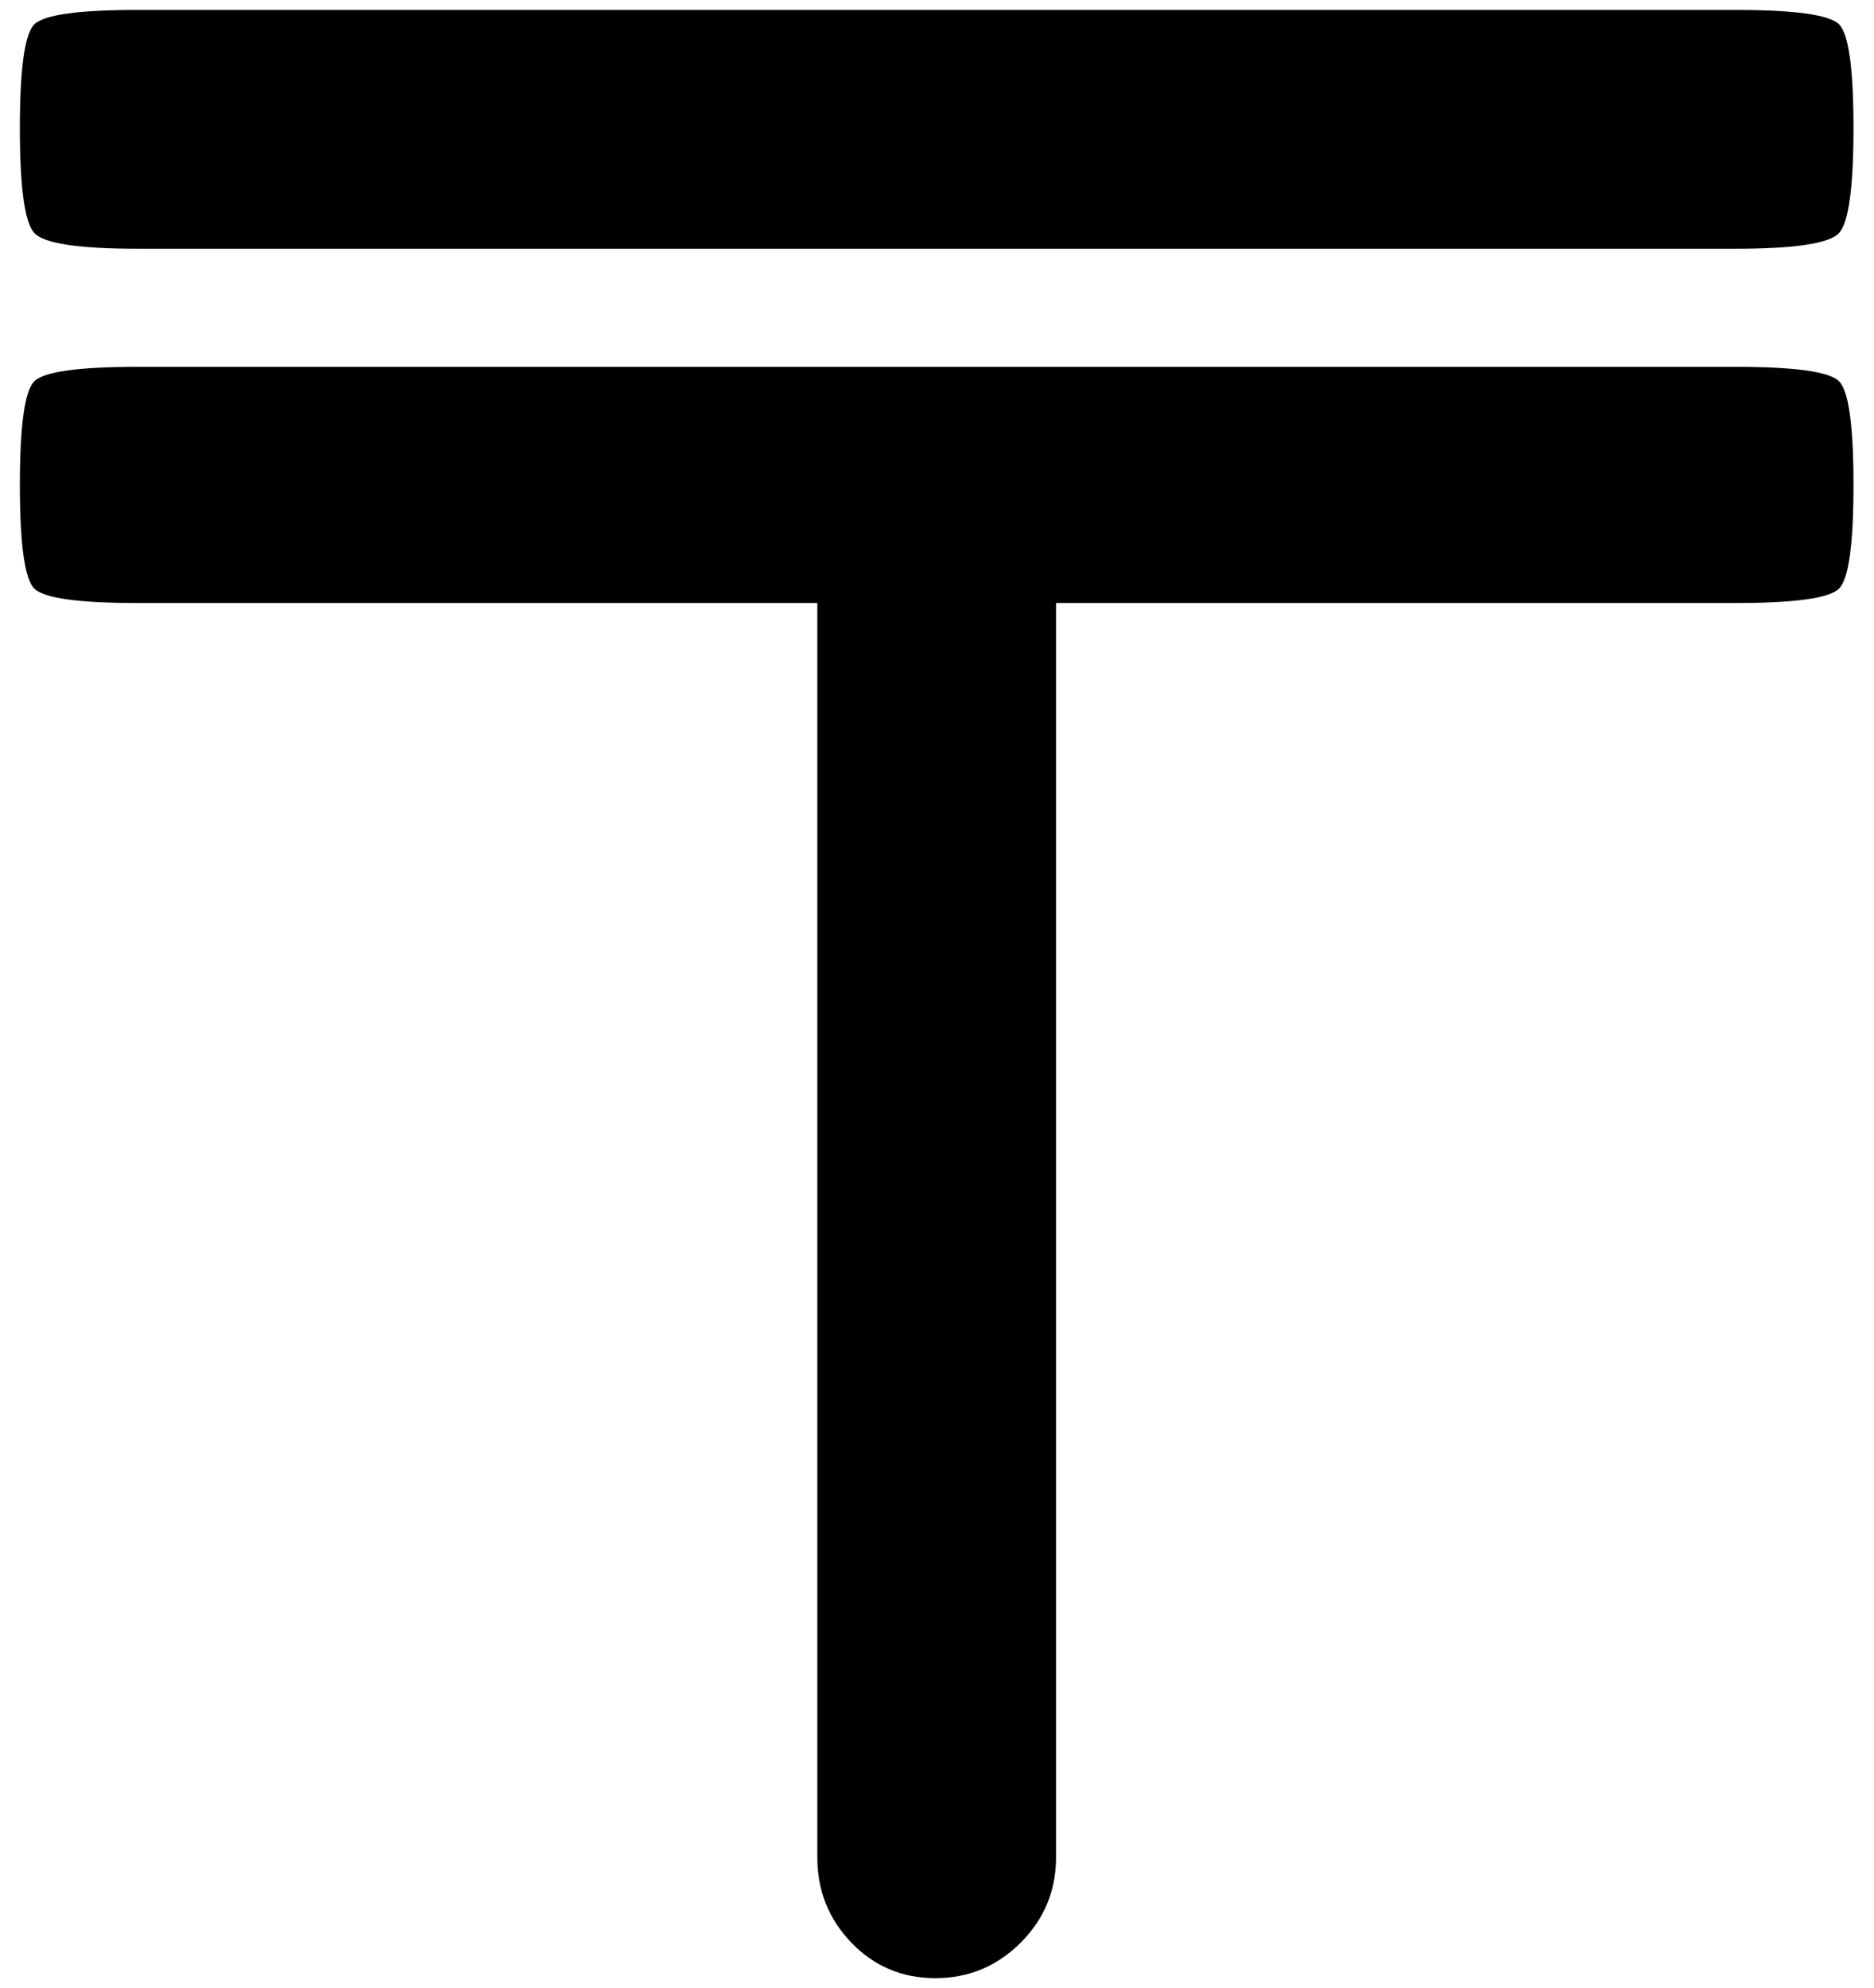 <?xml version="1.0" standalone="no"?>
<!DOCTYPE svg PUBLIC "-//W3C//DTD SVG 1.1//EN" "http://www.w3.org/Graphics/SVG/1.1/DTD/svg11.dtd" >
<svg xmlns="http://www.w3.org/2000/svg" xmlns:xlink="http://www.w3.org/1999/xlink" version="1.1" viewBox="-10 0 943 1000">
   <path fill="currentColor"
d="M0 64.4q0 -44.88 7.26 -52.141q7.26 -7.26 52.14 -7.26h803.88q44.88 0 52.141 7.26q7.26 7.261 7.26 52.141t-7.26 52.8q-7.261 7.92 -52.141 7.92h-803.88q-44.88 0 -52.14 -7.92t-7.26 -52.8z
M521.399 295.4v638.88q0 25.08 -17.82 42.9q-17.819 17.819 -42.899 17.819t-42.24 -17.819q-17.16 -17.82 -17.16 -42.9v-638.88h120.12zM0 243.92q0 -44.88 7.26 -52.14t52.14 -7.26h803.88q44.88 0 52.141 7.26
q7.26 7.26 7.26 52.14t-7.26 52.141q-7.261 7.26 -52.141 7.26h-803.88q-44.88 0 -52.14 -7.26q-7.26 -7.261 -7.26 -52.141z" />
</svg>

